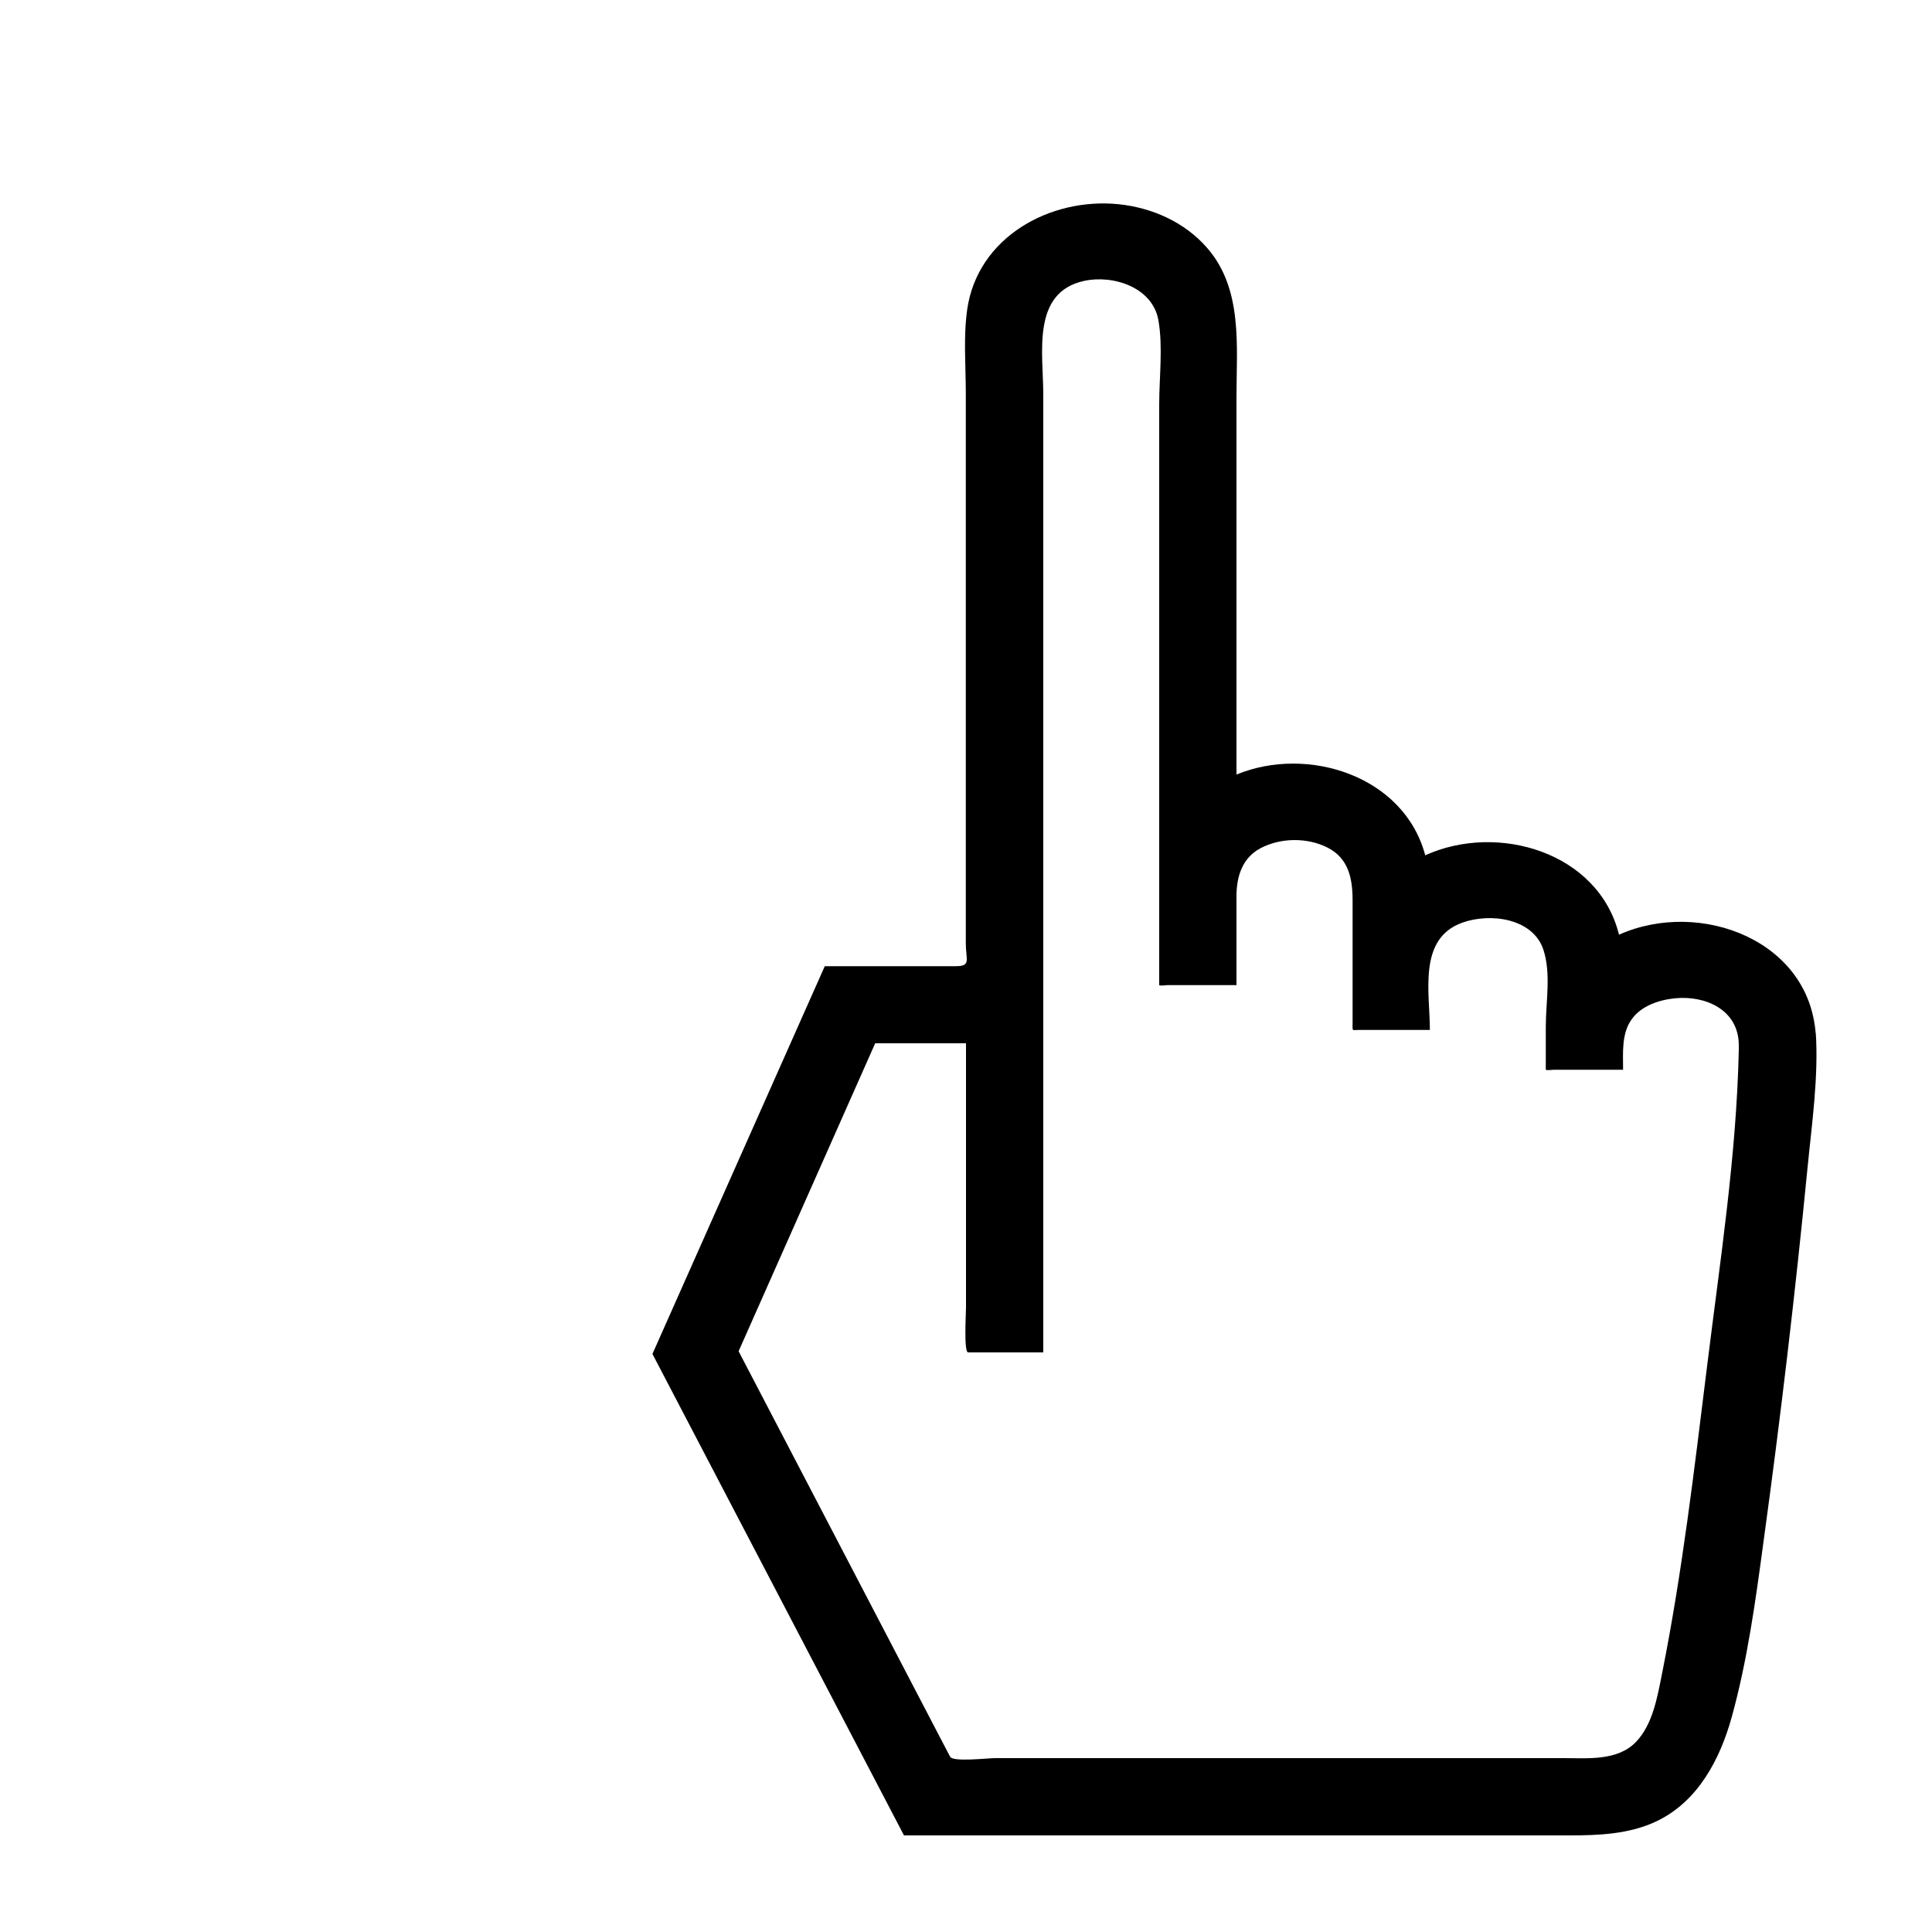 <?xml version="1.0" encoding="utf-8"?>
<!-- Generator: Adobe Illustrator 16.0.0, SVG Export Plug-In . SVG Version: 6.00 Build 0)  -->
<!DOCTYPE svg PUBLIC "-//W3C//DTD SVG 1.1 Tiny//EN" "http://www.w3.org/Graphics/SVG/1.1/DTD/svg11-tiny.dtd">
<svg version="1.1" baseProfile="tiny" id="Capa_1" xmlns="http://www.w3.org/2000/svg" xmlns:xlink="http://www.w3.org/1999/xlink"
	 x="0px" y="0px" width="100px" height="100px" viewBox="0 0 100 100" xml:space="preserve">
<path d="M93.99,53.74c-0.18-5.05-5.99-7.24-10.19-5.36c-1.06-4.28-6.29-5.81-10.03-4.11c-1.09-4.11-6.08-5.7-9.77-4.18
	c0-6.52,0-13.03,0-19.55c0-2.62,0.34-5.58-1.52-7.71c-1.16-1.33-2.84-2.08-4.58-2.26c-3.55-0.36-7.31,1.71-7.84,5.46
	c-0.2,1.43-0.07,2.92-0.07,4.36c0,1.7,0,3.39,0,5.09c0,3.3,0,6.6,0,9.89c0,3.03,0,6.07,0,9.1c0,1.45,0,2.9,0,4.35
	c0,0.86,0.29,1.19-0.52,1.19c-2.26,0-4.52,0-6.78,0l-8.92,20.07L46.79,95c6.64,0,13.27,0,19.91,0c3.28,0,6.57,0,9.85,0
	c1.55,0,3.11,0,4.66,0c1.54,0,3.13-0.06,4.55-0.74c2.12-1.02,3.26-3.18,3.87-5.37c0.82-2.96,1.24-6.06,1.65-9.1
	c0.88-6.4,1.64-12.84,2.27-19.27c0.23-2.36,0.59-4.79,0.43-7.16C93.98,53.49,93.97,53.62,93.99,53.74
	C93.8,48.61,94,53.84,93.99,53.74z M90,54.06c0,0.03,0,0.12,0,0.28l0,0c-0.12,5.49-0.97,10.92-1.64,16.36
	c-0.66,5.32-1.28,10.65-2.33,15.91c-0.24,1.19-0.47,2.62-1.34,3.54C83.73,91.16,82.17,91,80.9,91c-3.22,0-6.43,0-9.65,0
	c-6.58,0-13.17,0-19.76,0c-0.35,0-2.17,0.21-2.31-0.07c-0.1-0.2-0.21-0.39-0.31-0.59c-0.44-0.84-0.88-1.69-1.32-2.53
	c-1.41-2.71-2.83-5.42-4.24-8.13c-1.69-3.25-3.39-6.49-5.08-9.74L45.3,54H50c0,4.55,0,9.11,0,13.66c0,0.33-0.12,2.34,0.11,2.34
	c0.43,0,0.86,0,1.3,0c0.86,0,1.73,0,2.59,0c0-13.2,0-26.41,0-39.61c0-3.32,0-6.64,0-9.97c0-2.13-0.63-5.28,2.11-5.88
	c1.51-0.33,3.55,0.33,3.85,2.04c0.24,1.38,0.04,2.96,0.04,4.36c0,1.71,0,3.43,0,5.14c0,6.06,0,12.12,0,18.19c0,1.45,0,2.9,0,4.35
	c0,0.79,0,1.58,0,2.37c0.06,0.05,0.35,0,0.42,0c1.19,0,2.39,0,3.58,0c0-1.54,0-3.08,0-4.61c0-1.01,0.3-1.98,1.25-2.48
	c1.05-0.55,2.43-0.56,3.48-0.02c1.06,0.55,1.27,1.56,1.28,2.66c0,1.41,0,2.83,0,4.24c0,0.72,0,1.45,0,2.17
	c0,0.45-0.05,0.36,0.3,0.36c1.24,0,2.47,0,3.7,0c0-1.94-0.63-4.72,1.67-5.55c1.43-0.52,3.67-0.25,4.21,1.41
	c0.4,1.24,0.12,2.69,0.12,3.97c0,0.74,0,1.49,0,2.23c0.06,0.04,0.35,0,0.42,0c1.19,0,2.39,0,3.58,0c0-0.88-0.09-1.89,0.46-2.63
	c0.5-0.69,1.42-0.99,2.24-1.07C88.29,51.52,89.97,52.27,90,54.06L90,54.06z"/>
<line x1="90" y1="54.05" x2="90" y2="54.06"/>
</svg>

